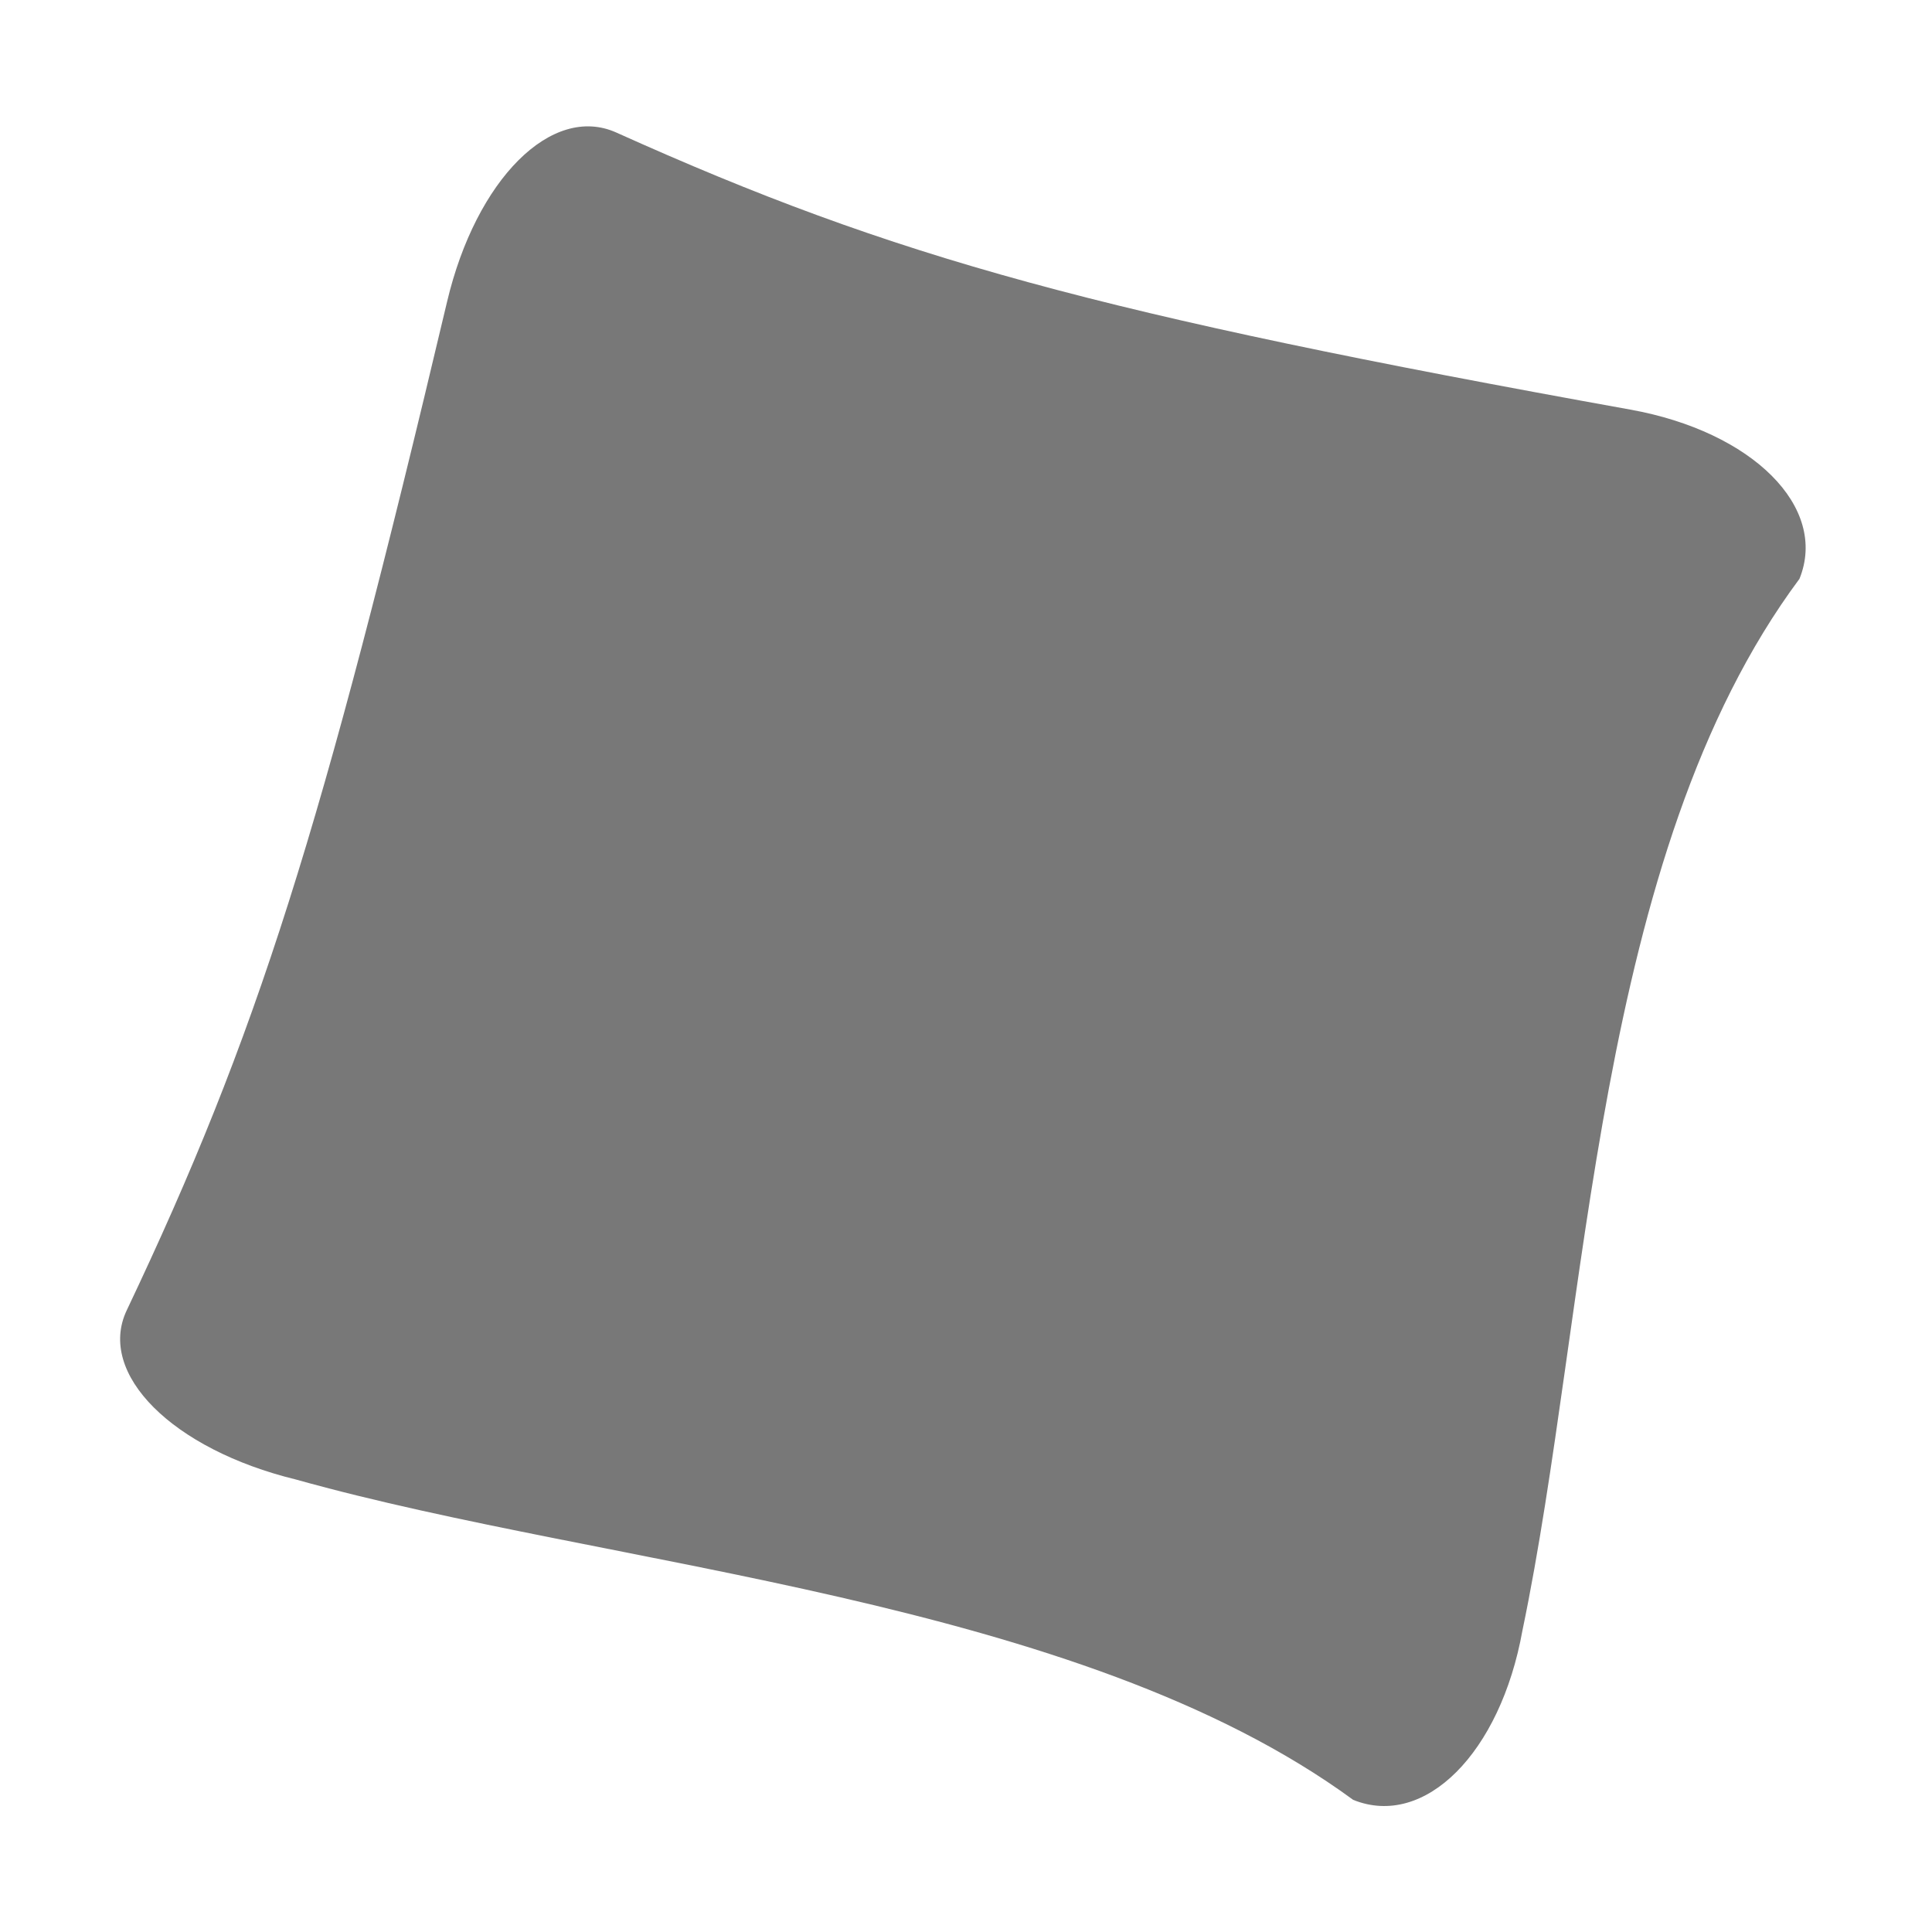 <?xml version="1.0" encoding="utf-8"?>
<!-- Generator: Adobe Illustrator 16.0.0, SVG Export Plug-In . SVG Version: 6.00 Build 0)  -->
<!DOCTYPE svg PUBLIC "-//W3C//DTD SVG 1.1//EN" "http://www.w3.org/Graphics/SVG/1.1/DTD/svg11.dtd">
<svg version="1.1" id="Layer_1" xmlns="http://www.w3.org/2000/svg" xmlns:xlink="http://www.w3.org/1999/xlink" x="0px" y="0px"
	 width="50px" height="50px" viewBox="0 0 50 50" style="enable-background:new 0 0 50 50;" xml:space="preserve">
<style type="text/css">
<![CDATA[
	.st0{fill:#787878;}
]]>
</style>
<g>
	<path class="st0" d="M39.4,42.2c-0.57,3.17-2.53,5.13-4.38,4.38c-7.14-5.23-19.19-6-27.36-8.29c-3.2-0.78-5.16-2.74-4.38-4.38
		c3.38-7.12,5.03-12.34,8.29-26.1c0.75-3.17,2.71-5.13,4.38-4.38c7.24,3.26,12.48,4.69,26.24,7.17c3.17,0.57,5.13,2.53,4.38,4.38
		C41.25,22.13,41.13,33.91,39.4,42.2C39.41,42.2,39.4,42.2,39.4,42.2z"/>
</g>
</svg>
